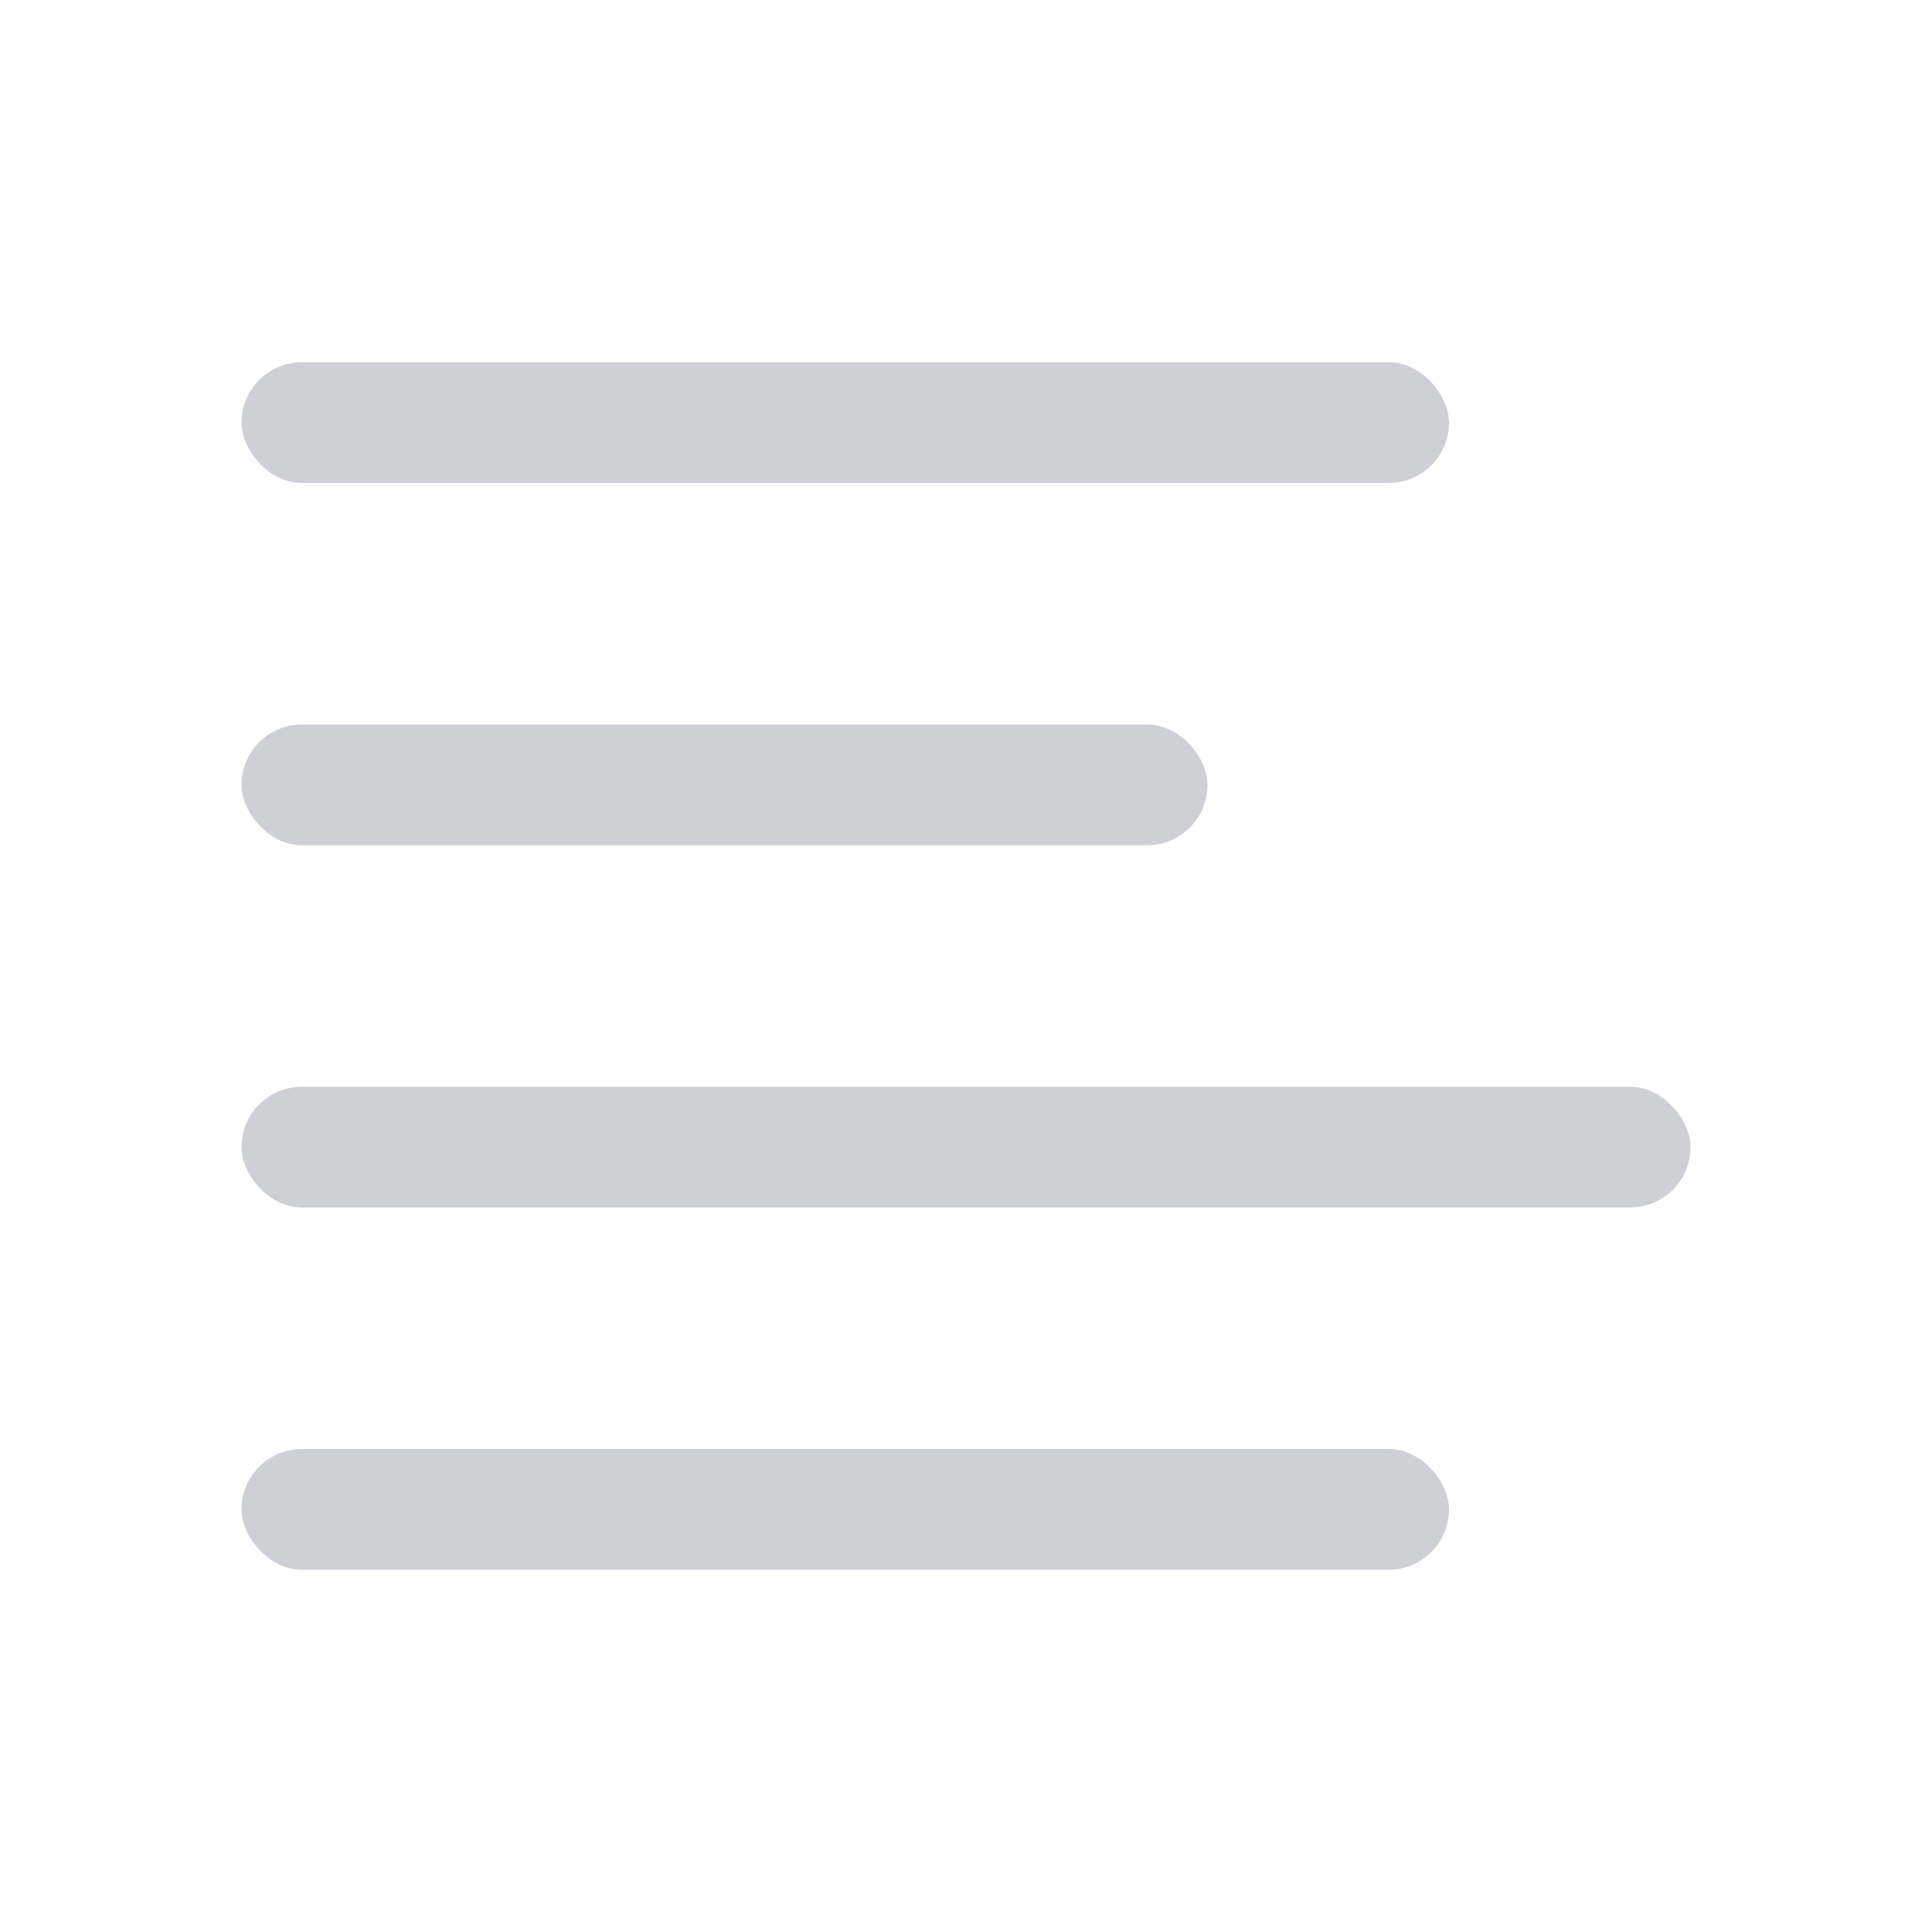<svg width="16" height="16" xmlns="http://www.w3.org/2000/svg"><rect x="2" y="12" width="10" height="1" rx=".5" fill="#ced0d6"/><rect x="2" y="6" width="8" height="1" rx=".5" fill="#CED0D6"/><rect x="2" y="9" width="12" height="1" rx=".5" fill="#CED0D6"/><rect x="2" y="3" width="10" height="1" rx=".5" fill="#ced0d6"/></svg>